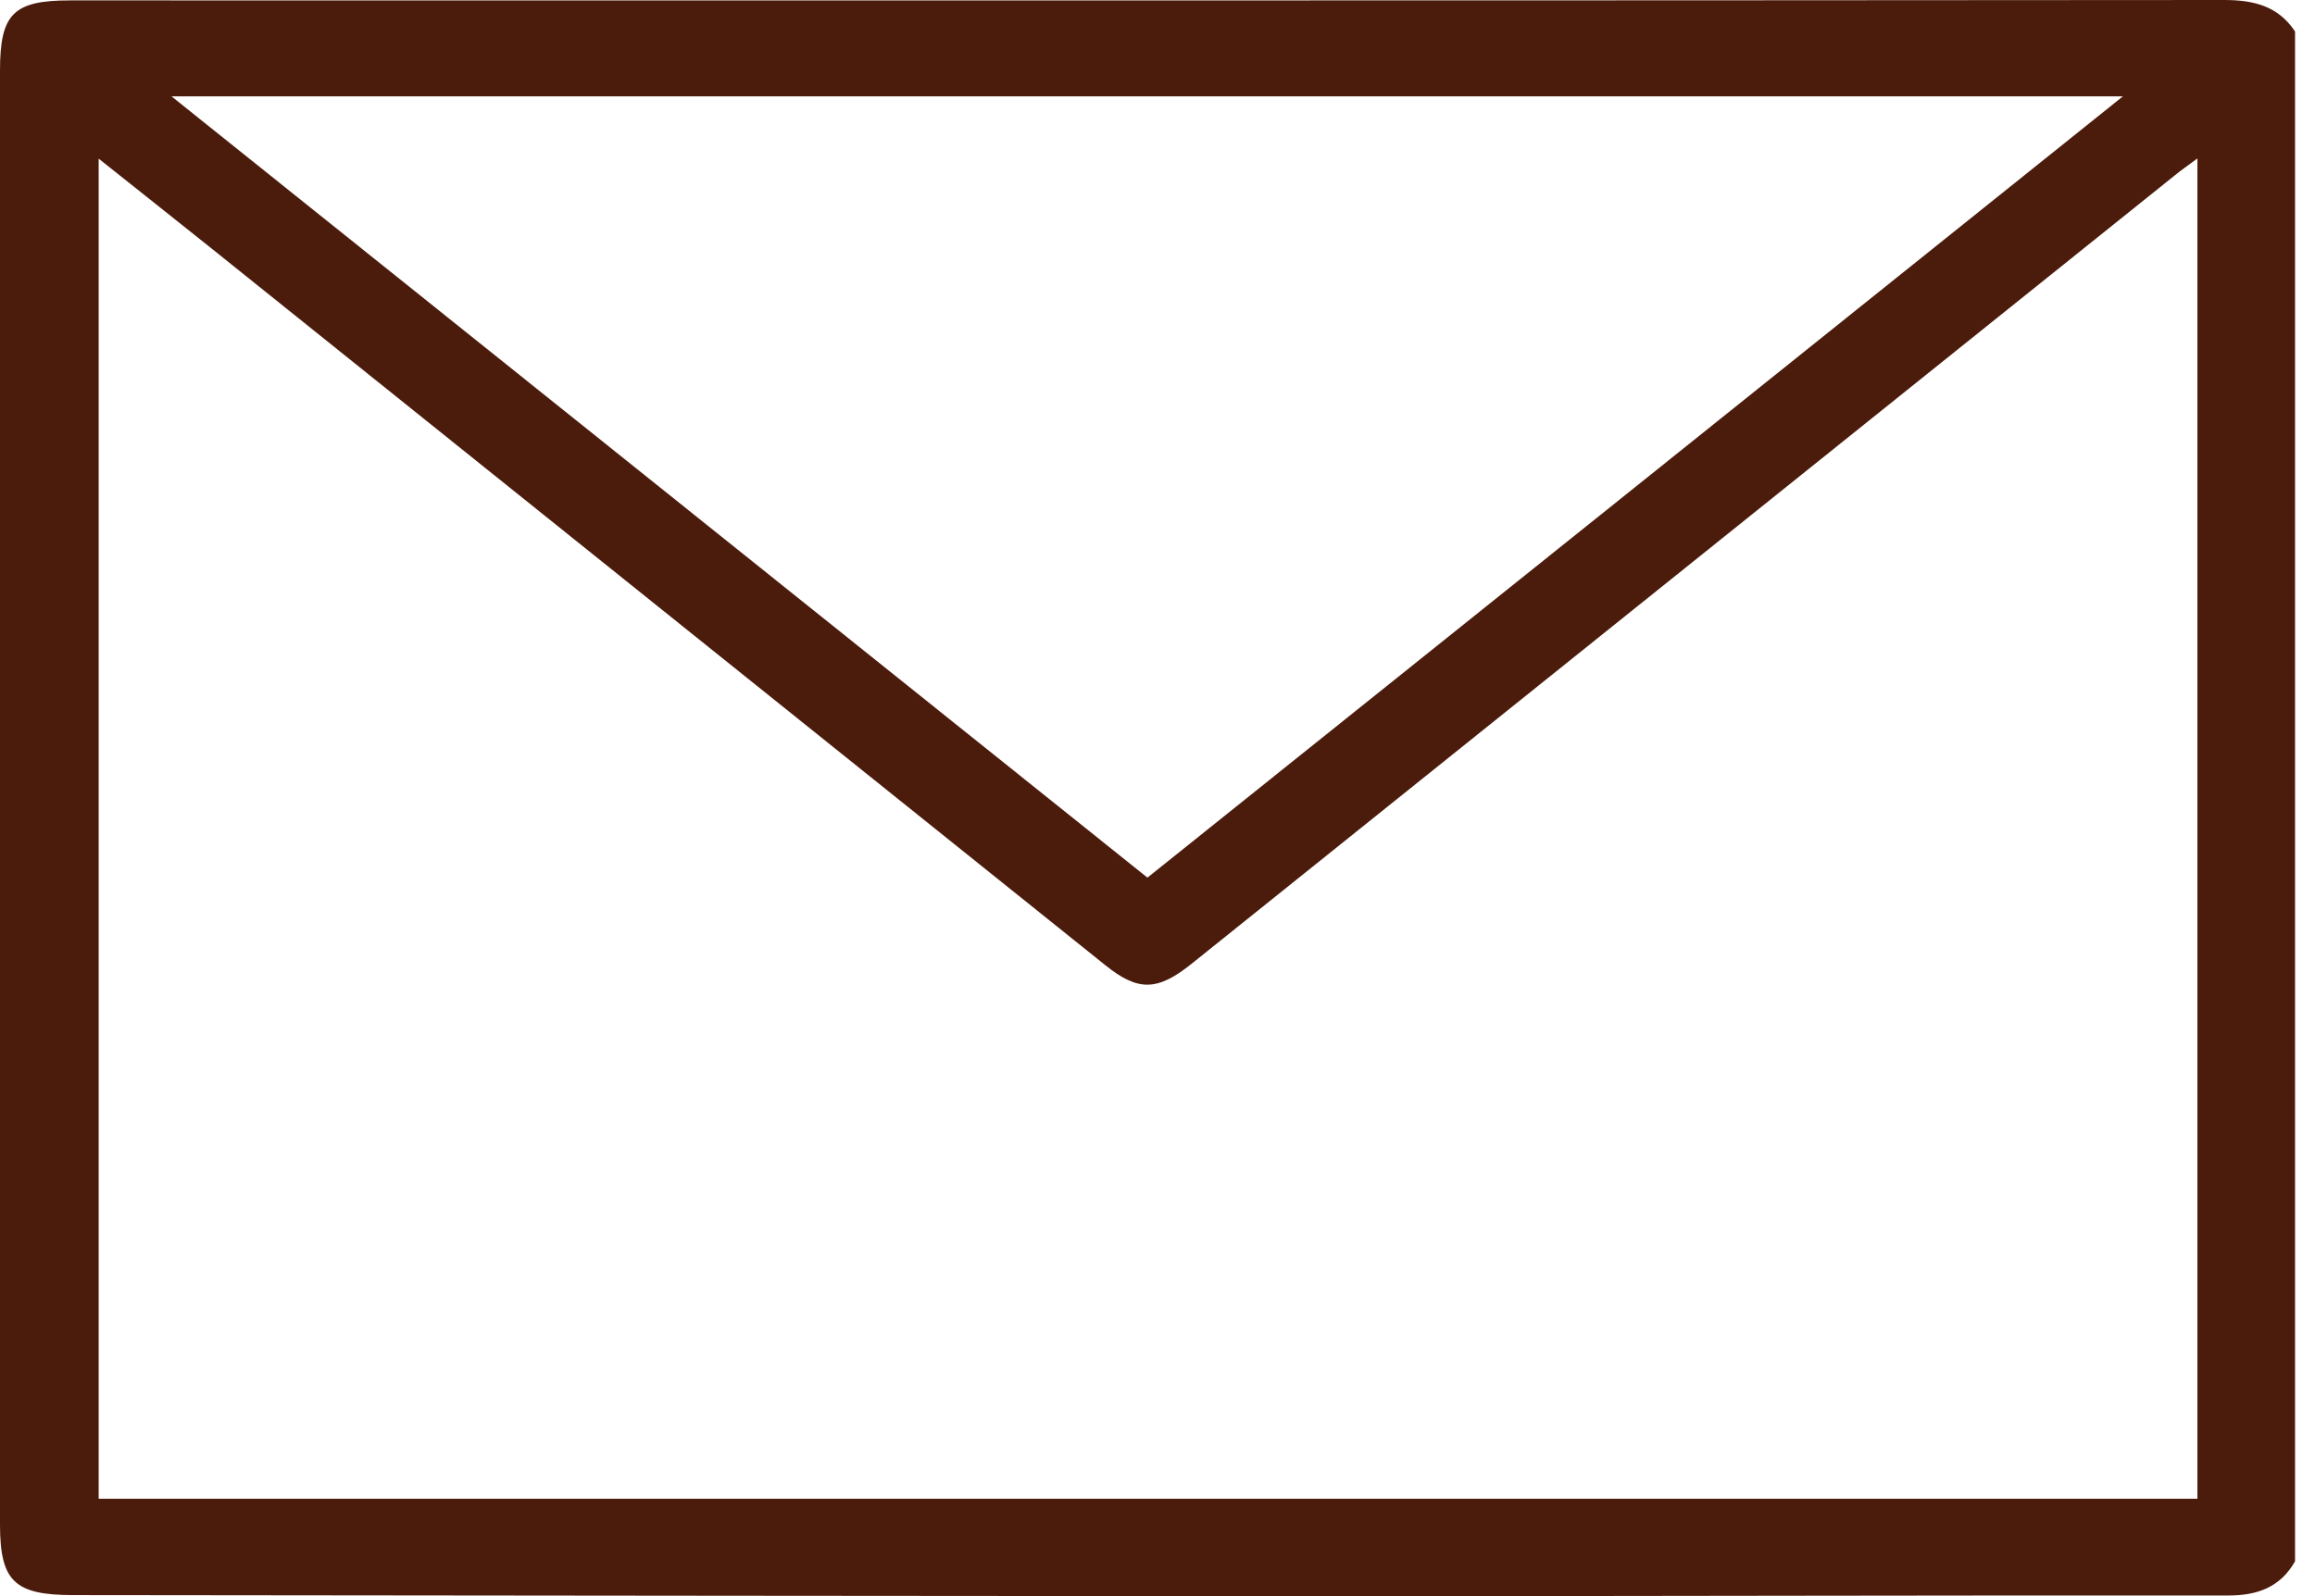 <svg width="29" height="20" viewBox="0 0 29 20" fill="none" xmlns="http://www.w3.org/2000/svg">
<g id="Icons/Mail">
<path id="Vector" d="M28.75 19.564C28.568 19.884 28.286 19.992 27.916 19.992C24.408 19.989 20.904 20 17.396 20C11.904 20 6.409 19.992 0.917 19.987C0.18 19.987 0 19.813 0 19.101C0 13.029 0 6.958 0 0.886C0 0.174 0.166 0.005 0.877 0.005C9.871 0.005 18.865 0.008 27.86 0C28.235 0 28.538 0.076 28.75 0.394V19.566V19.564ZM27.527 1.985C27.393 2.085 27.315 2.138 27.243 2.198C23.137 5.49 19.032 8.785 14.926 12.077C14.5 12.419 14.258 12.424 13.851 12.098C10.115 9.103 6.382 6.106 2.647 3.111C2.188 2.743 1.727 2.38 1.236 1.988V18.78H27.527V1.985ZM26.597 1.207H2.148C6.264 4.502 10.319 7.749 14.374 10.997C18.453 7.731 22.494 4.494 26.594 1.207H26.597Z" fill="#4B1B0B"/>
</g>
</svg>
